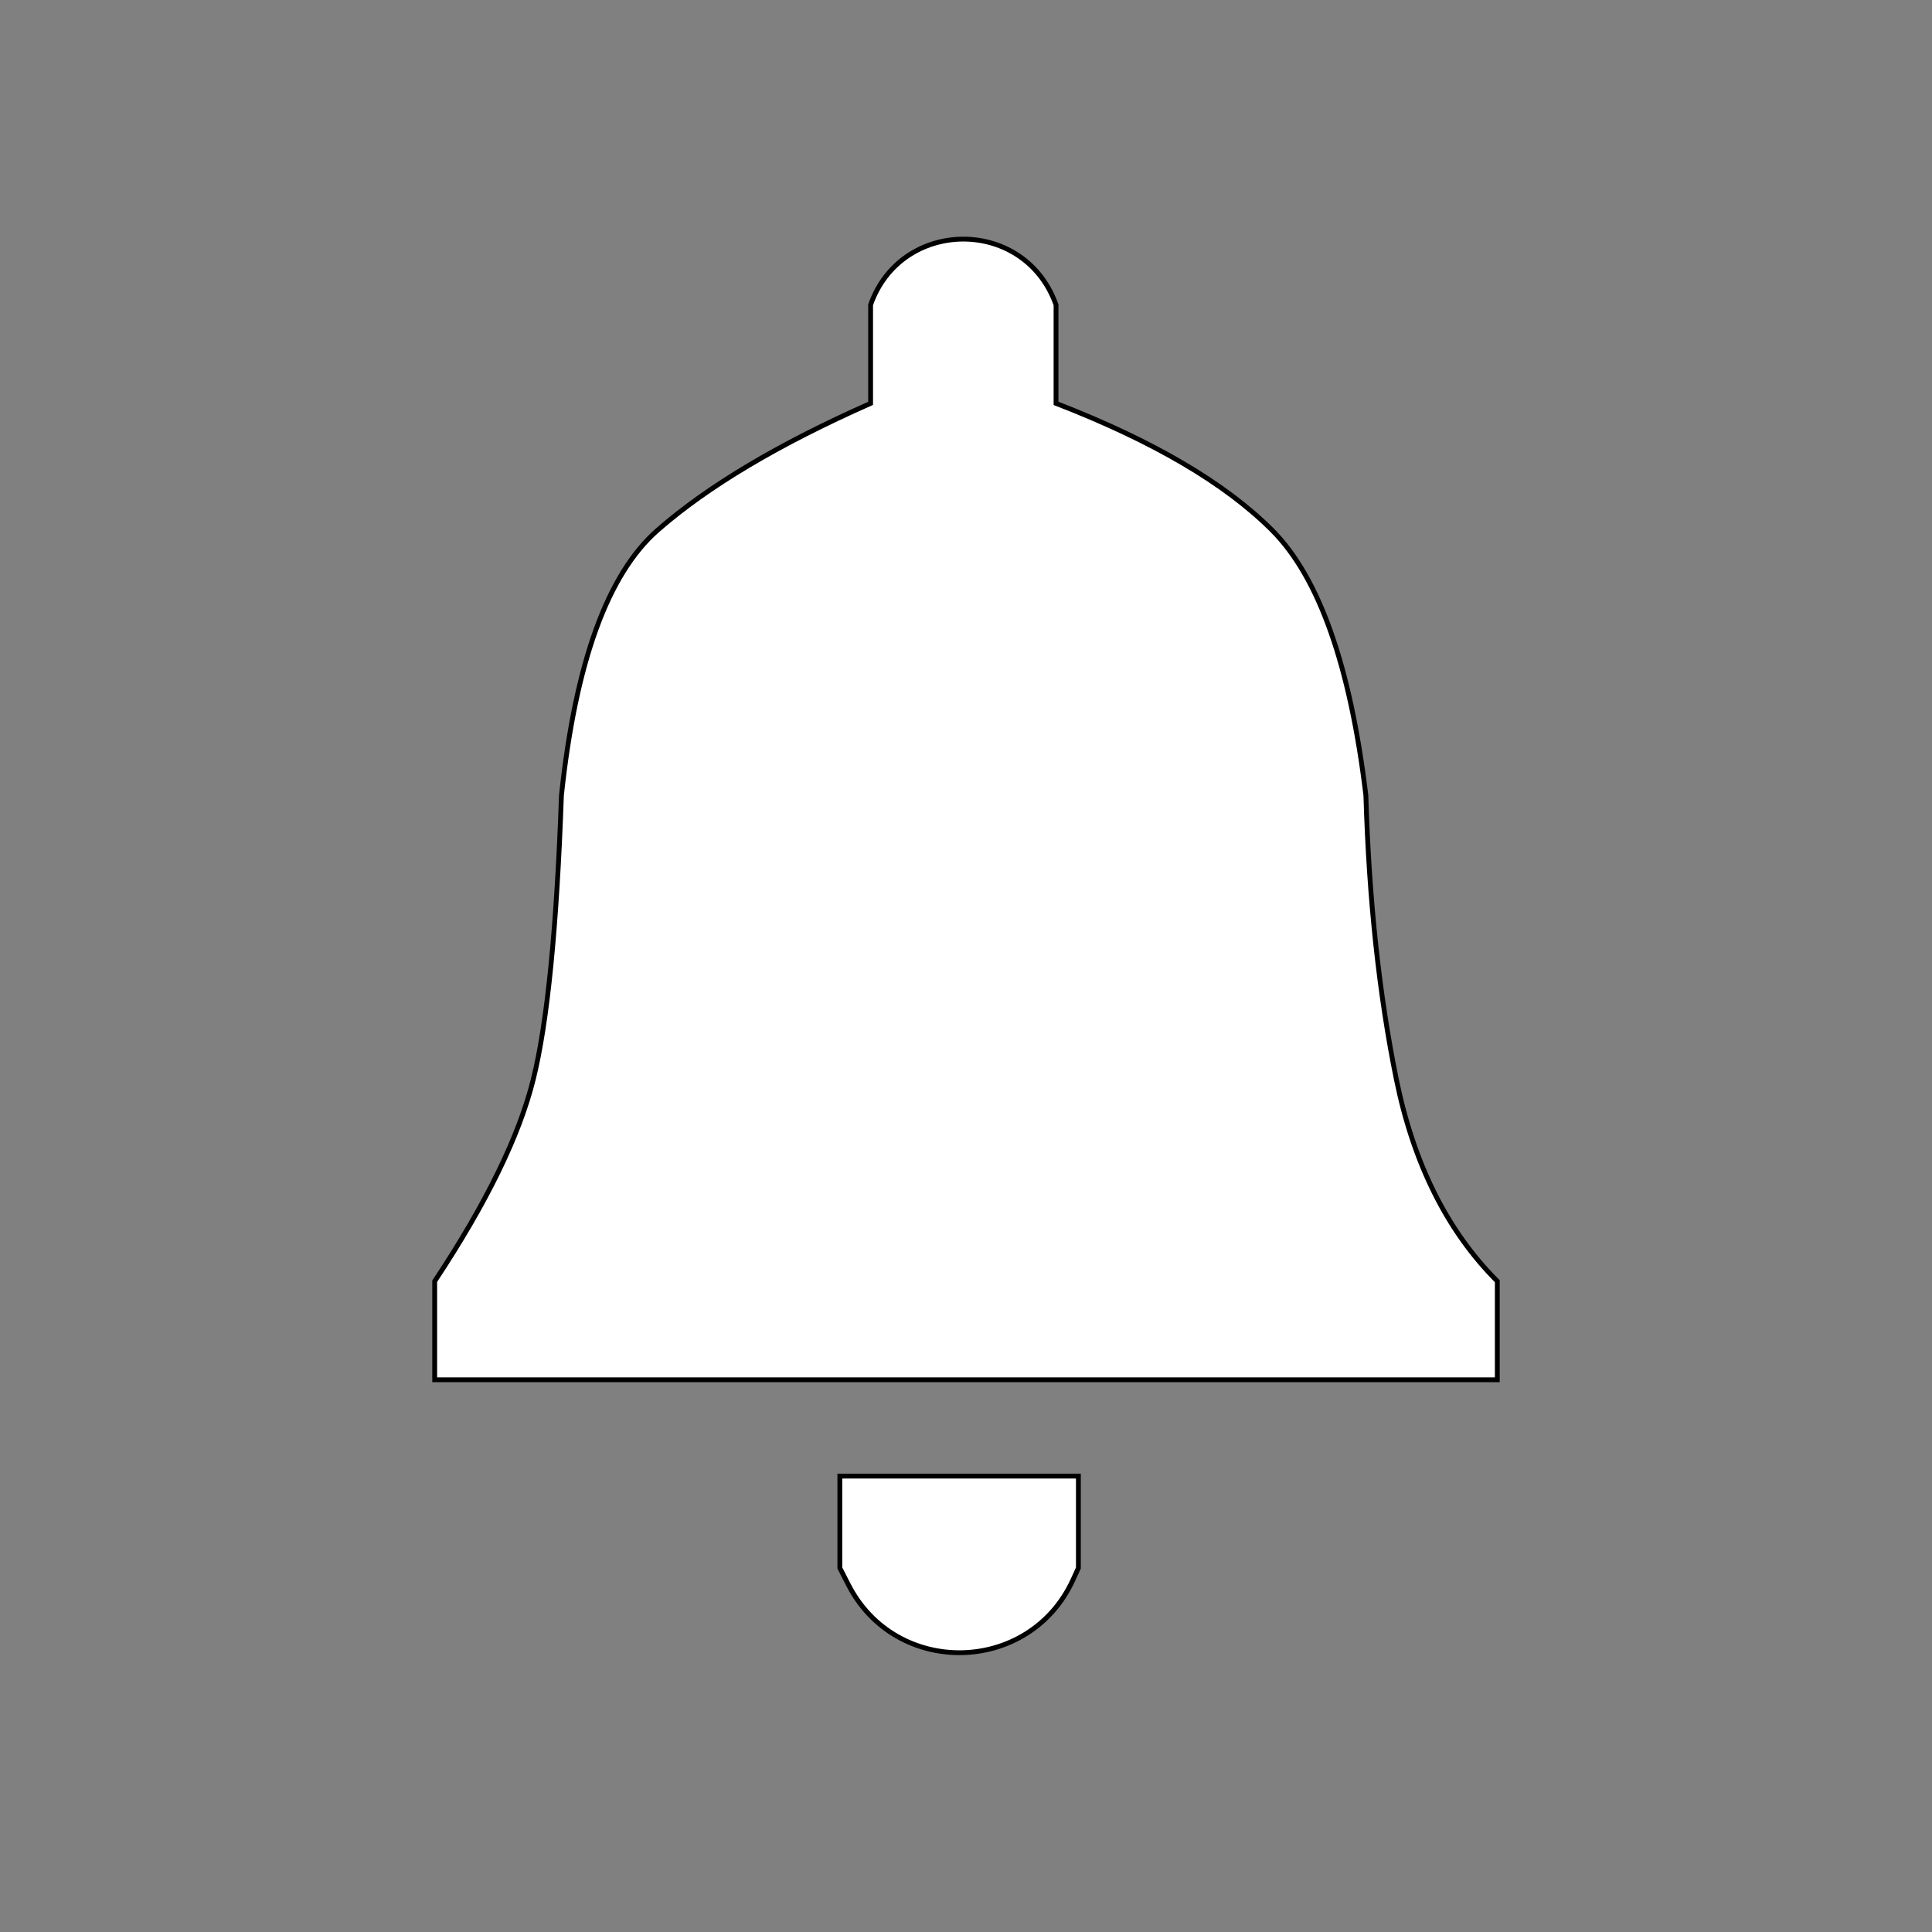 <?xml version="1.0" encoding="UTF-8" standalone="no"?>
<!DOCTYPE svg PUBLIC "-//W3C//DTD SVG 1.1//EN" "http://www.w3.org/Graphics/SVG/1.1/DTD/svg11.dtd">
<svg version="1.1" xmlns="http://www.w3.org/2000/svg" xmlns:xlink="http://www.w3.org/1999/xlink" preserveAspectRatio="xMidYMid meet" viewBox="0 0 400 400" width="400" height="400"><rect x="0" y="0" width="400" height="400" fill="#808080" stroke="none"/><defs><path d="M136.17 109.75C125.8 118.82 119.16 137.13 116.24 164.67C115.27 192.14 113.33 211.74 110.41 223.47C107.5 235.2 100.69 249.13 90 265.26L90 285.67L310 285.67L310 265.26C299.63 254.9 292.67 240.96 289.1 223.47C285.54 205.97 283.43 186.37 282.79 164.67C279.55 137.78 273.07 119.47 263.35 109.75C253.63 100.03 238.72 91.28 218.64 83.51L218.64 63.1C218.54 62.85 218.48 62.69 218.46 62.63C211.73 44.9 186.54 45.21 180.25 63.1C180.25 63.1 180.25 63.1 180.25 63.1L180.25 83.51C161.23 91.93 146.53 100.68 136.17 109.75Z" id="cuj9bjB30"></path><path d="M173.88 324.64C174.82 326.48 175.41 327.64 175.65 328.1C185.47 347.32 213.14 346.73 222.14 327.11C222.29 326.78 222.67 325.96 223.27 324.64L223.27 305.61L173.88 305.61L173.88 324.64Z" id="d1h3jMTcrN"></path></defs><g><g><g><use xlink:href="#cuj9bjB30" opacity="1" fill="#ffffff" fill-opacity="1"></use><g><use xlink:href="#cuj9bjB30" opacity="1" fill-opacity="0" stroke="#000000" stroke-width="1" stroke-opacity="1"></use></g></g><g><use xlink:href="#d1h3jMTcrN" opacity="1" fill="#ffffff" fill-opacity="1"></use><g><use xlink:href="#d1h3jMTcrN" opacity="1" fill-opacity="0" stroke="#000000" stroke-width="1" stroke-opacity="1"></use></g></g></g></g></svg>